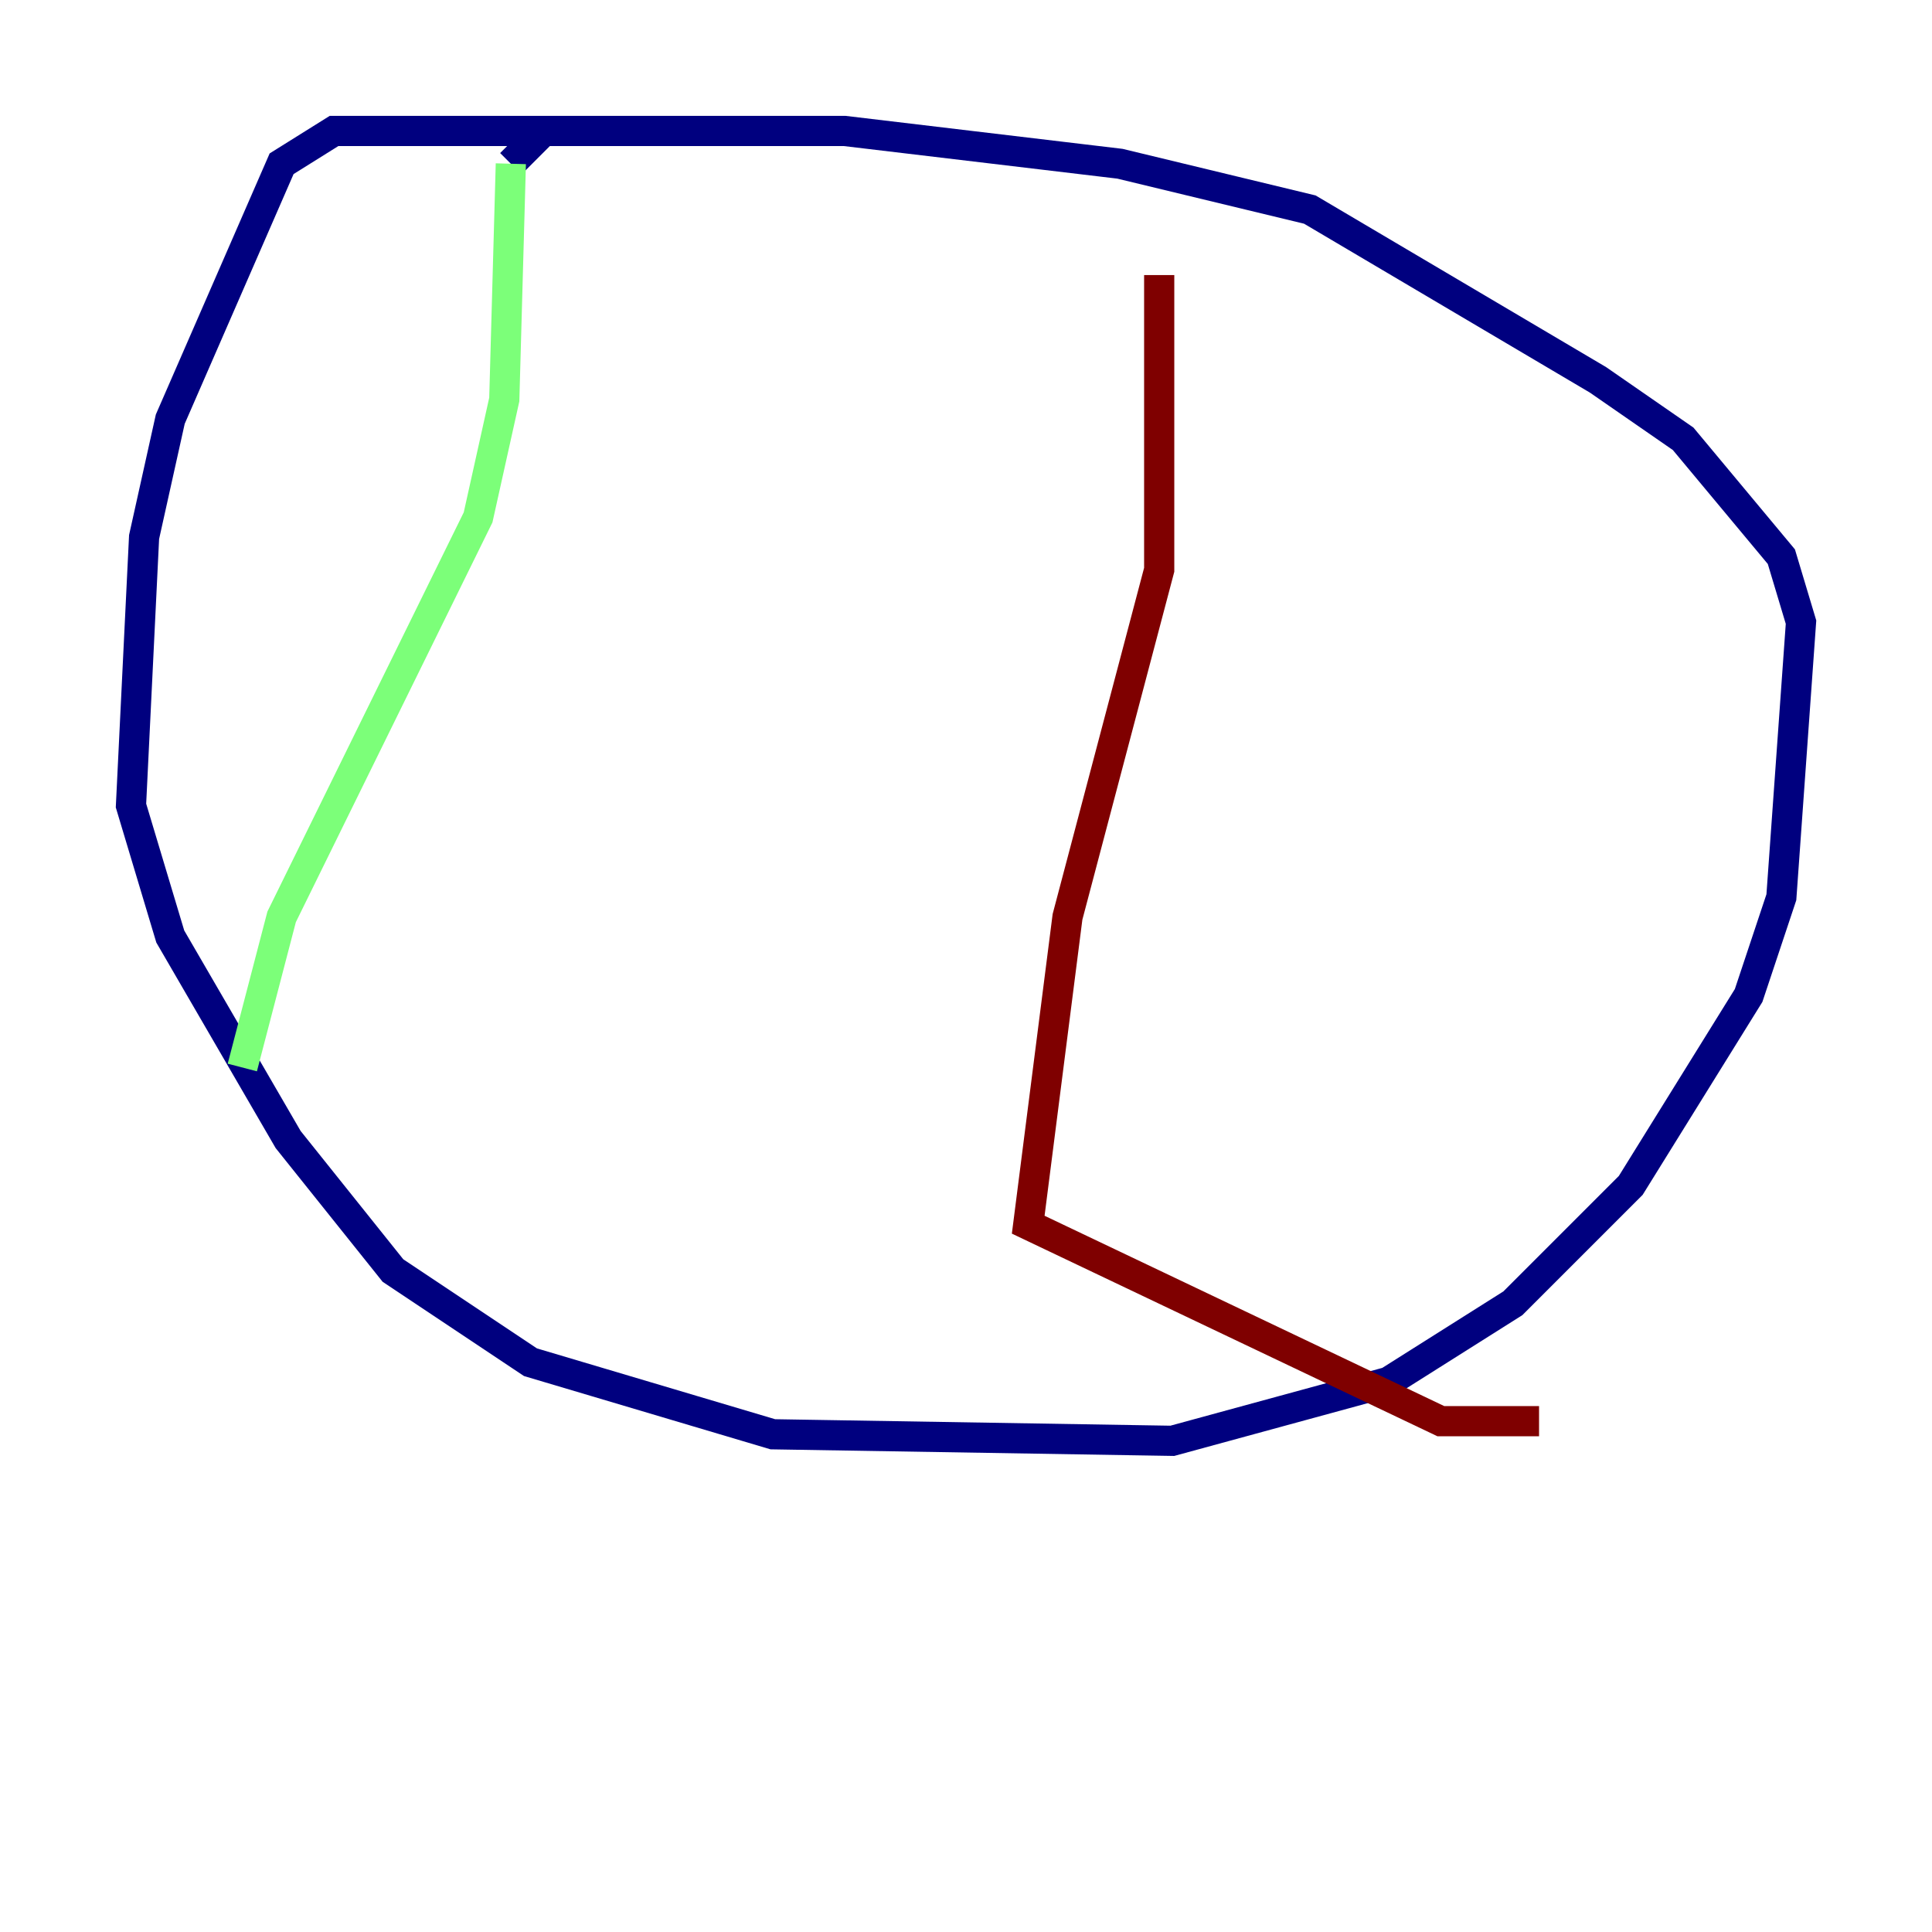 <?xml version="1.0" encoding="utf-8" ?>
<svg baseProfile="tiny" height="128" version="1.2" viewBox="0,0,128,128" width="128" xmlns="http://www.w3.org/2000/svg" xmlns:ev="http://www.w3.org/2001/xml-events" xmlns:xlink="http://www.w3.org/1999/xlink"><defs /><polyline fill="none" points="41.654,8.678 22.129,8.678 18.658,10.848 11.281,27.77 9.546,35.58 8.678,53.37 11.281,62.047 19.091,75.498 26.034,84.176 35.146,90.251 51.2,95.024 77.668,95.458 91.986,91.552 100.231,86.346 108.041,78.536 115.851,65.953 118.02,59.444 119.322,41.22 118.02,36.881 111.512,29.071 105.871,25.166 86.78,13.885 74.197,10.848 55.973,8.678 36.014,8.678 33.844,10.848" stroke="#00007f" stroke-width="2" /><polyline fill="none" points="33.844,10.848 33.41,26.468 31.675,34.278 18.658,60.746 16.054,70.725" stroke="#7cff79" stroke-width="2" /><polyline fill="none" points="76.8,18.224 76.8,37.749 70.725,60.746 68.122,81.139 95.458,94.156 101.966,94.156" stroke="#7f0000" stroke-width="2" /></svg>